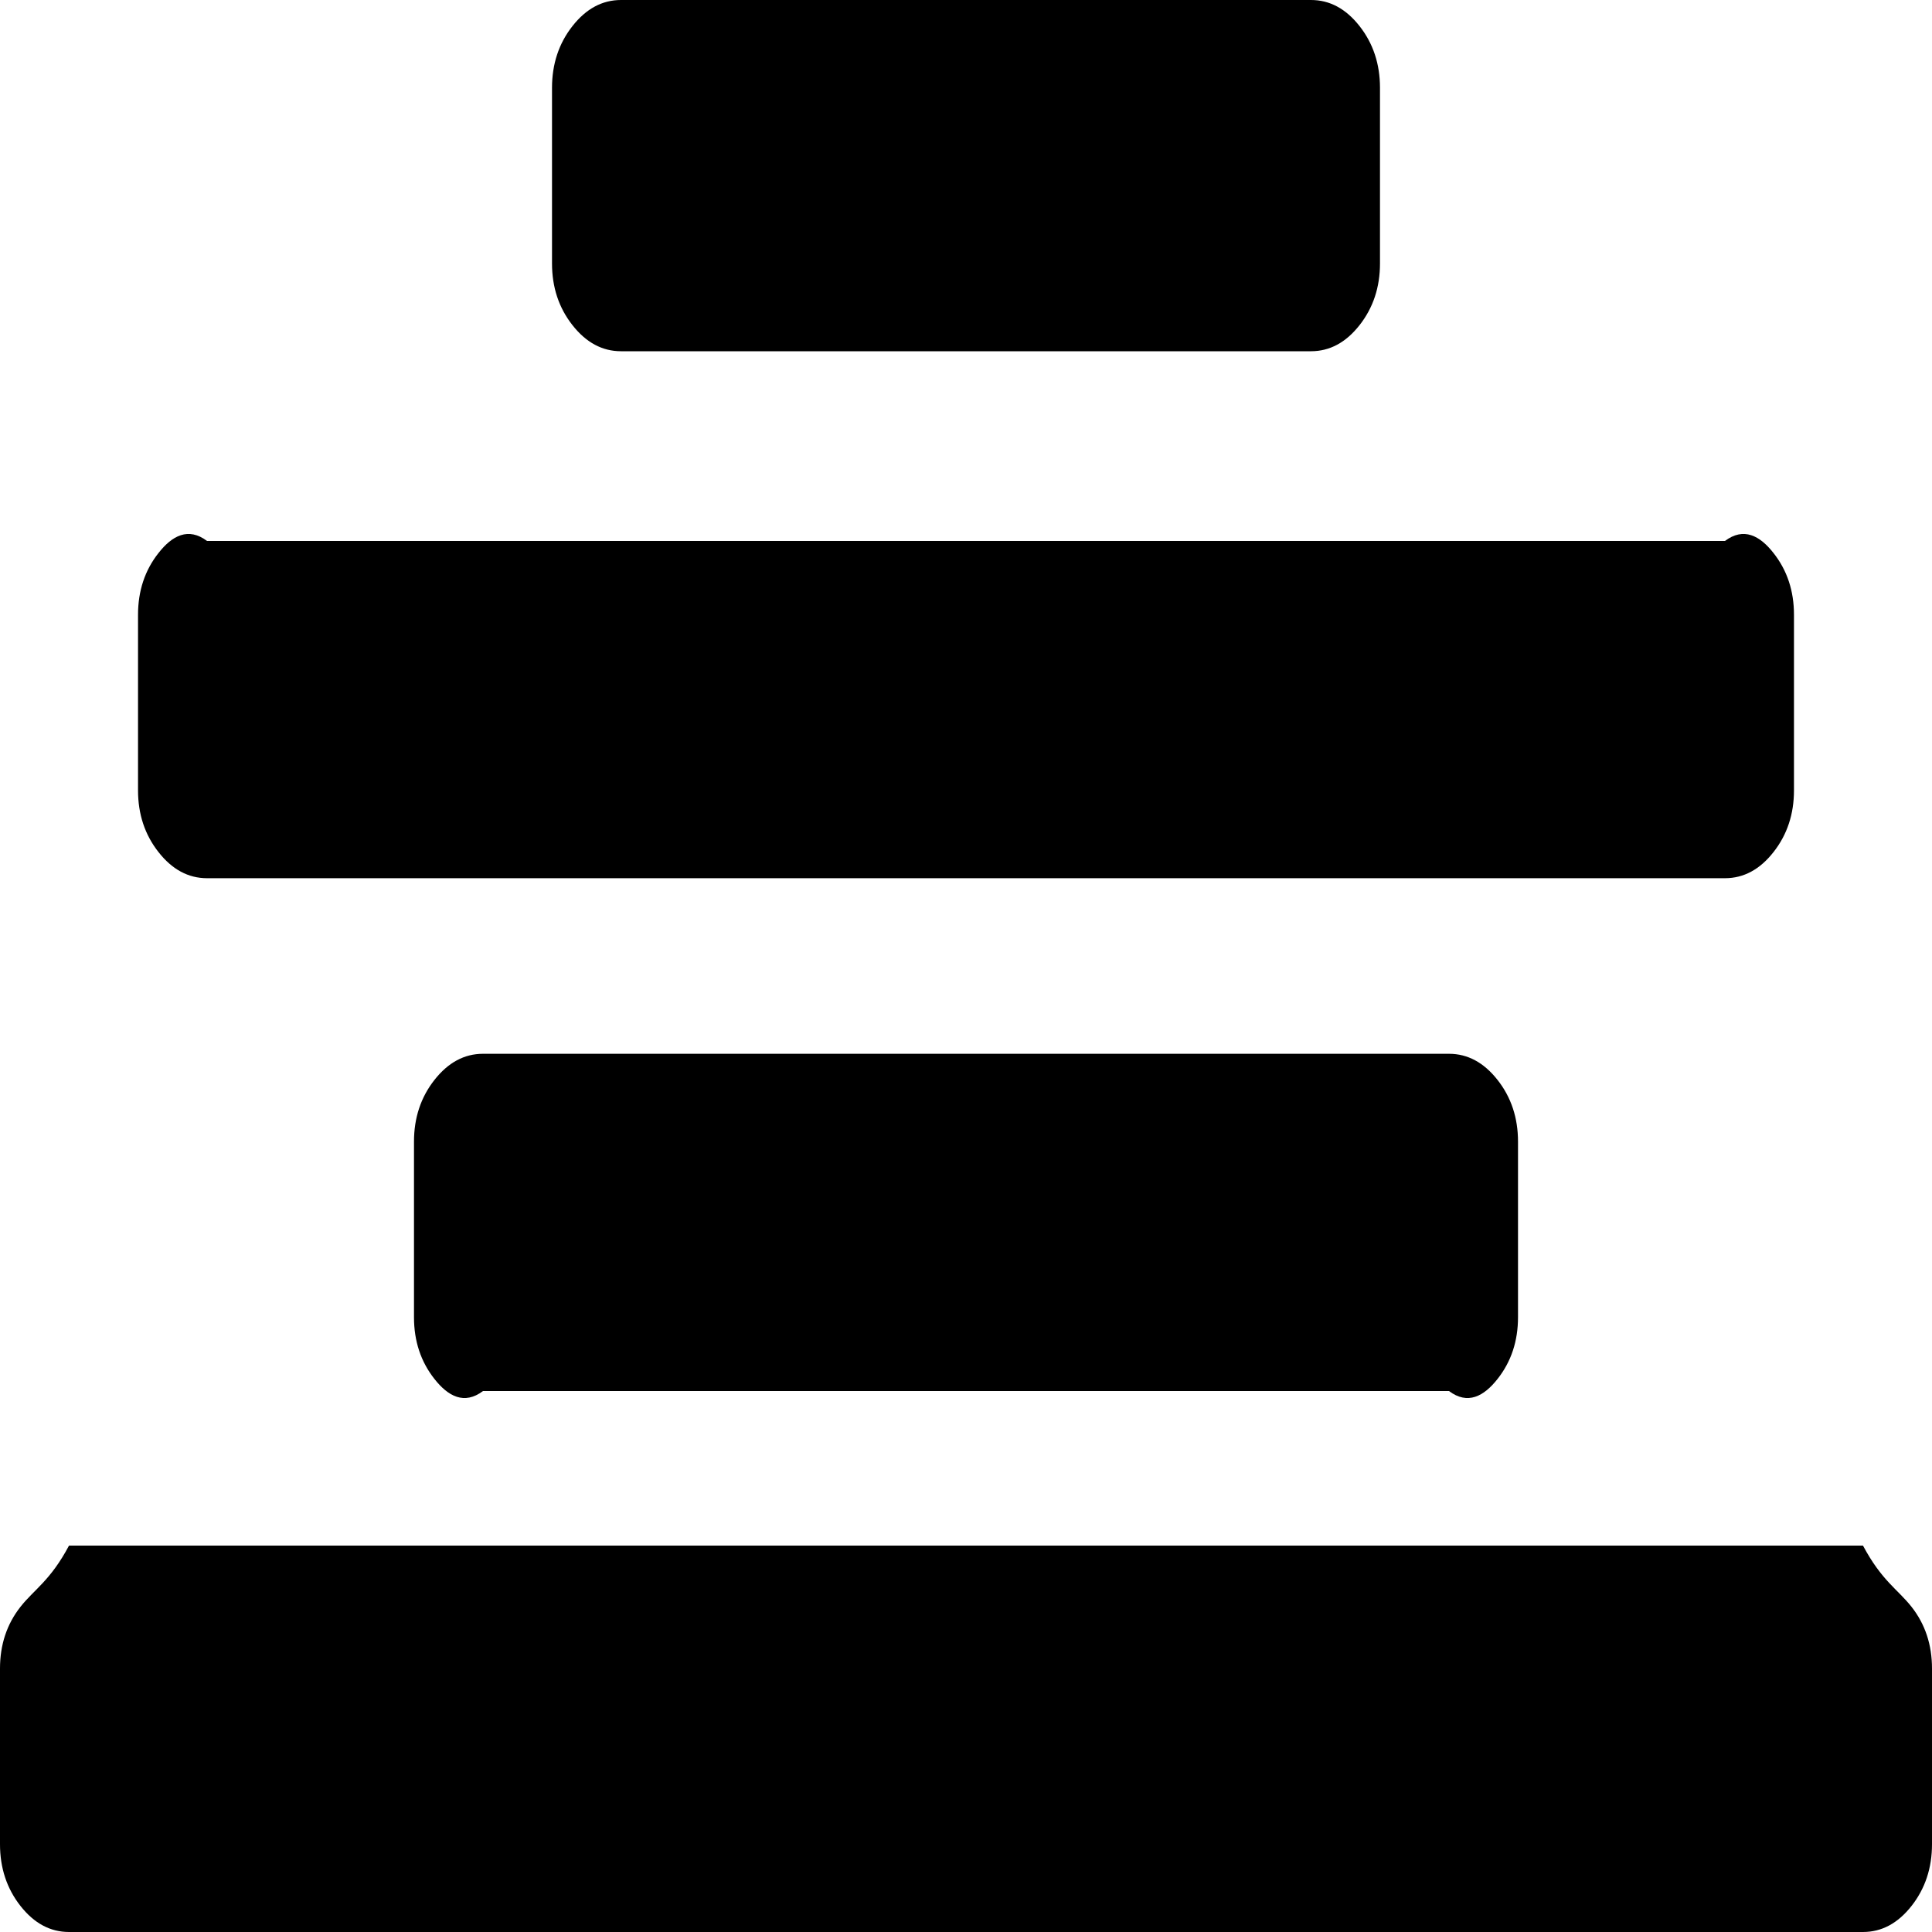 ﻿<?xml version="1.0" encoding="utf-8"?>
<svg version="1.1" xmlns:xlink="http://www.w3.org/1999/xlink" width="25px" height="25px" xmlns="http://www.w3.org/2000/svg">
  <g transform="matrix(1 0 0 1 -505 -561 )">
    <path d="M 24.735 20.792  C 24.912 21.017  25 21.283  25 21.591  L 25 23.864  C 25 24.171  24.912 24.438  24.735 24.663  C 24.558 24.888  24.349 25  24.107 25  L 0.893 25  C 0.651 25  0.442 24.888  0.265 24.663  C 0.088 24.438  0 24.171  0 23.864  L 0 21.591  C 0 21.283  0.088 21.017  0.265 20.792  C 0.442 20.567  0.651 20.455  0.893 20  L 24.107 20  C 24.349 20.455  24.558 20.567  24.735 20.792  Z M 19.378 13.974  C 19.555 14.199  19.643 14.465  19.643 14.773  L 19.643 17.045  C 19.643 17.353  19.555 17.62  19.378 17.844  C 19.201 18.069  18.992 18.182  18.75 18  L 6.25 18  C 6.008 18.182  5.799 18.069  5.622 17.844  C 5.445 17.62  5.357 17.353  5.357 17.045  L 5.357 14.773  C 5.357 14.465  5.445 14.199  5.622 13.974  C 5.799 13.749  6.008 13.636  6.25 13.636  L 18.75 13.636  C 18.992 13.636  19.201 13.749  19.378 13.974  Z M 22.949 7.156  C 23.126 7.38  23.214 7.647  23.214 7.955  L 23.214 10.227  C 23.214 10.535  23.126 10.801  22.949 11.026  C 22.773 11.251  22.563 11.364  22.321 11.364  L 2.679 11.364  C 2.437 11.364  2.227 11.251  2.051 11.026  C 1.874 10.801  1.786 10.535  1.786 10.227  L 1.786 7.955  C 1.786 7.647  1.874 7.38  2.051 7.156  C 2.227 6.931  2.437 6.818  2.679 7  L 22.321 7  C 22.563 6.818  22.773 6.931  22.949 7.156  Z M 17.592 0.337  C 17.769 0.562  17.857 0.829  17.857 1.136  L 17.857 3.409  C 17.857 3.717  17.769 3.983  17.592 4.208  C 17.415 4.433  17.206 4.545  16.964 4.545  L 8.036 4.545  C 7.794 4.545  7.585 4.433  7.408 4.208  C 7.231 3.983  7.143 3.717  7.143 3.409  L 7.143 1.136  C 7.143 0.829  7.231 0.562  7.408 0.337  C 7.585 0.112  7.794 0  8.036 0  L 16.964 0  C 17.206 0  17.415 0.112  17.592 0.337  Z " fill-rule="nonzero" fill="#000000" stroke="none" transform="matrix(1 0 0 1 505 561 )" />
  </g>
</svg>